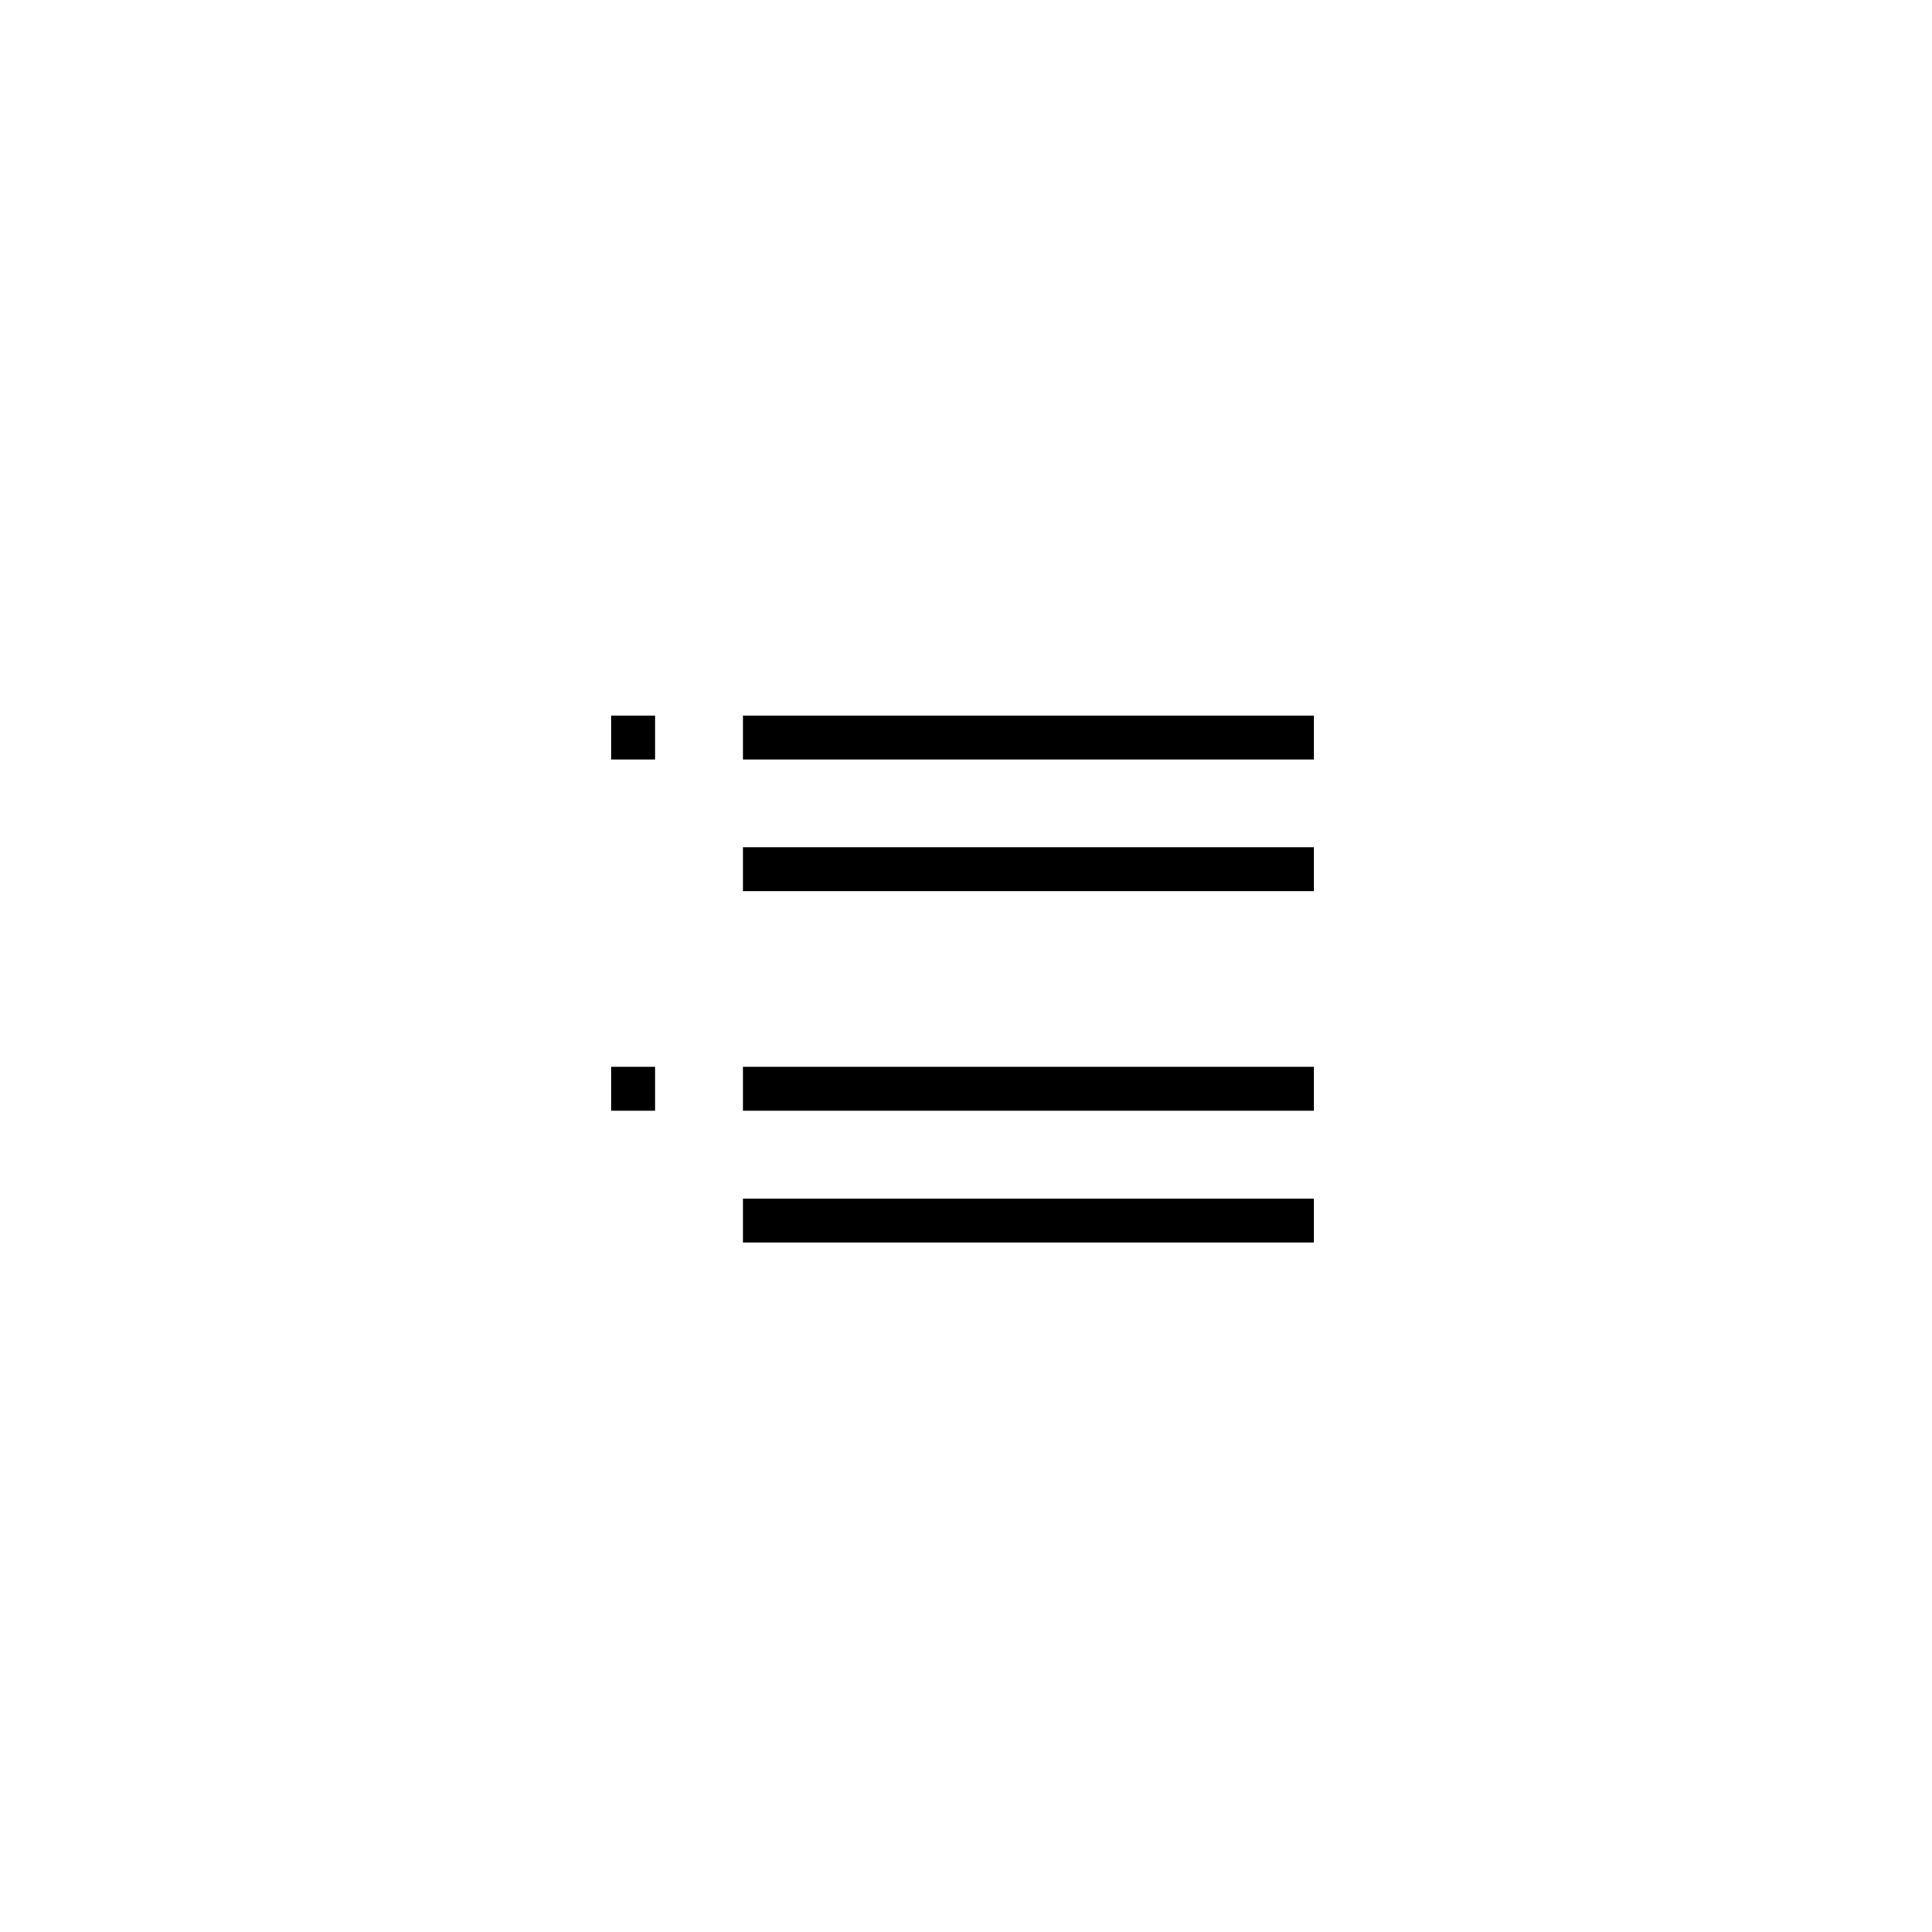 <svg xmlns="http://www.w3.org/2000/svg" viewBox="0 0 55 55"><defs><style>.cls-1{fill:none;}</style></defs><title>metadataButton</title><g id="Icon_buttons" data-name="Icon buttons"><rect class="cls-1" width="55" height="55"/><path d="M17.4,21.62V20.37h1.25v1.25Zm0,10V30.37h1.25v1.25Zm3.75-11.25H37.4v1.25H21.15Zm0,5V24.12H37.4v1.25Zm0,6.25V30.37H37.4v1.25Zm0,3.75V34.12H37.4v1.25Z"/></g></svg>
